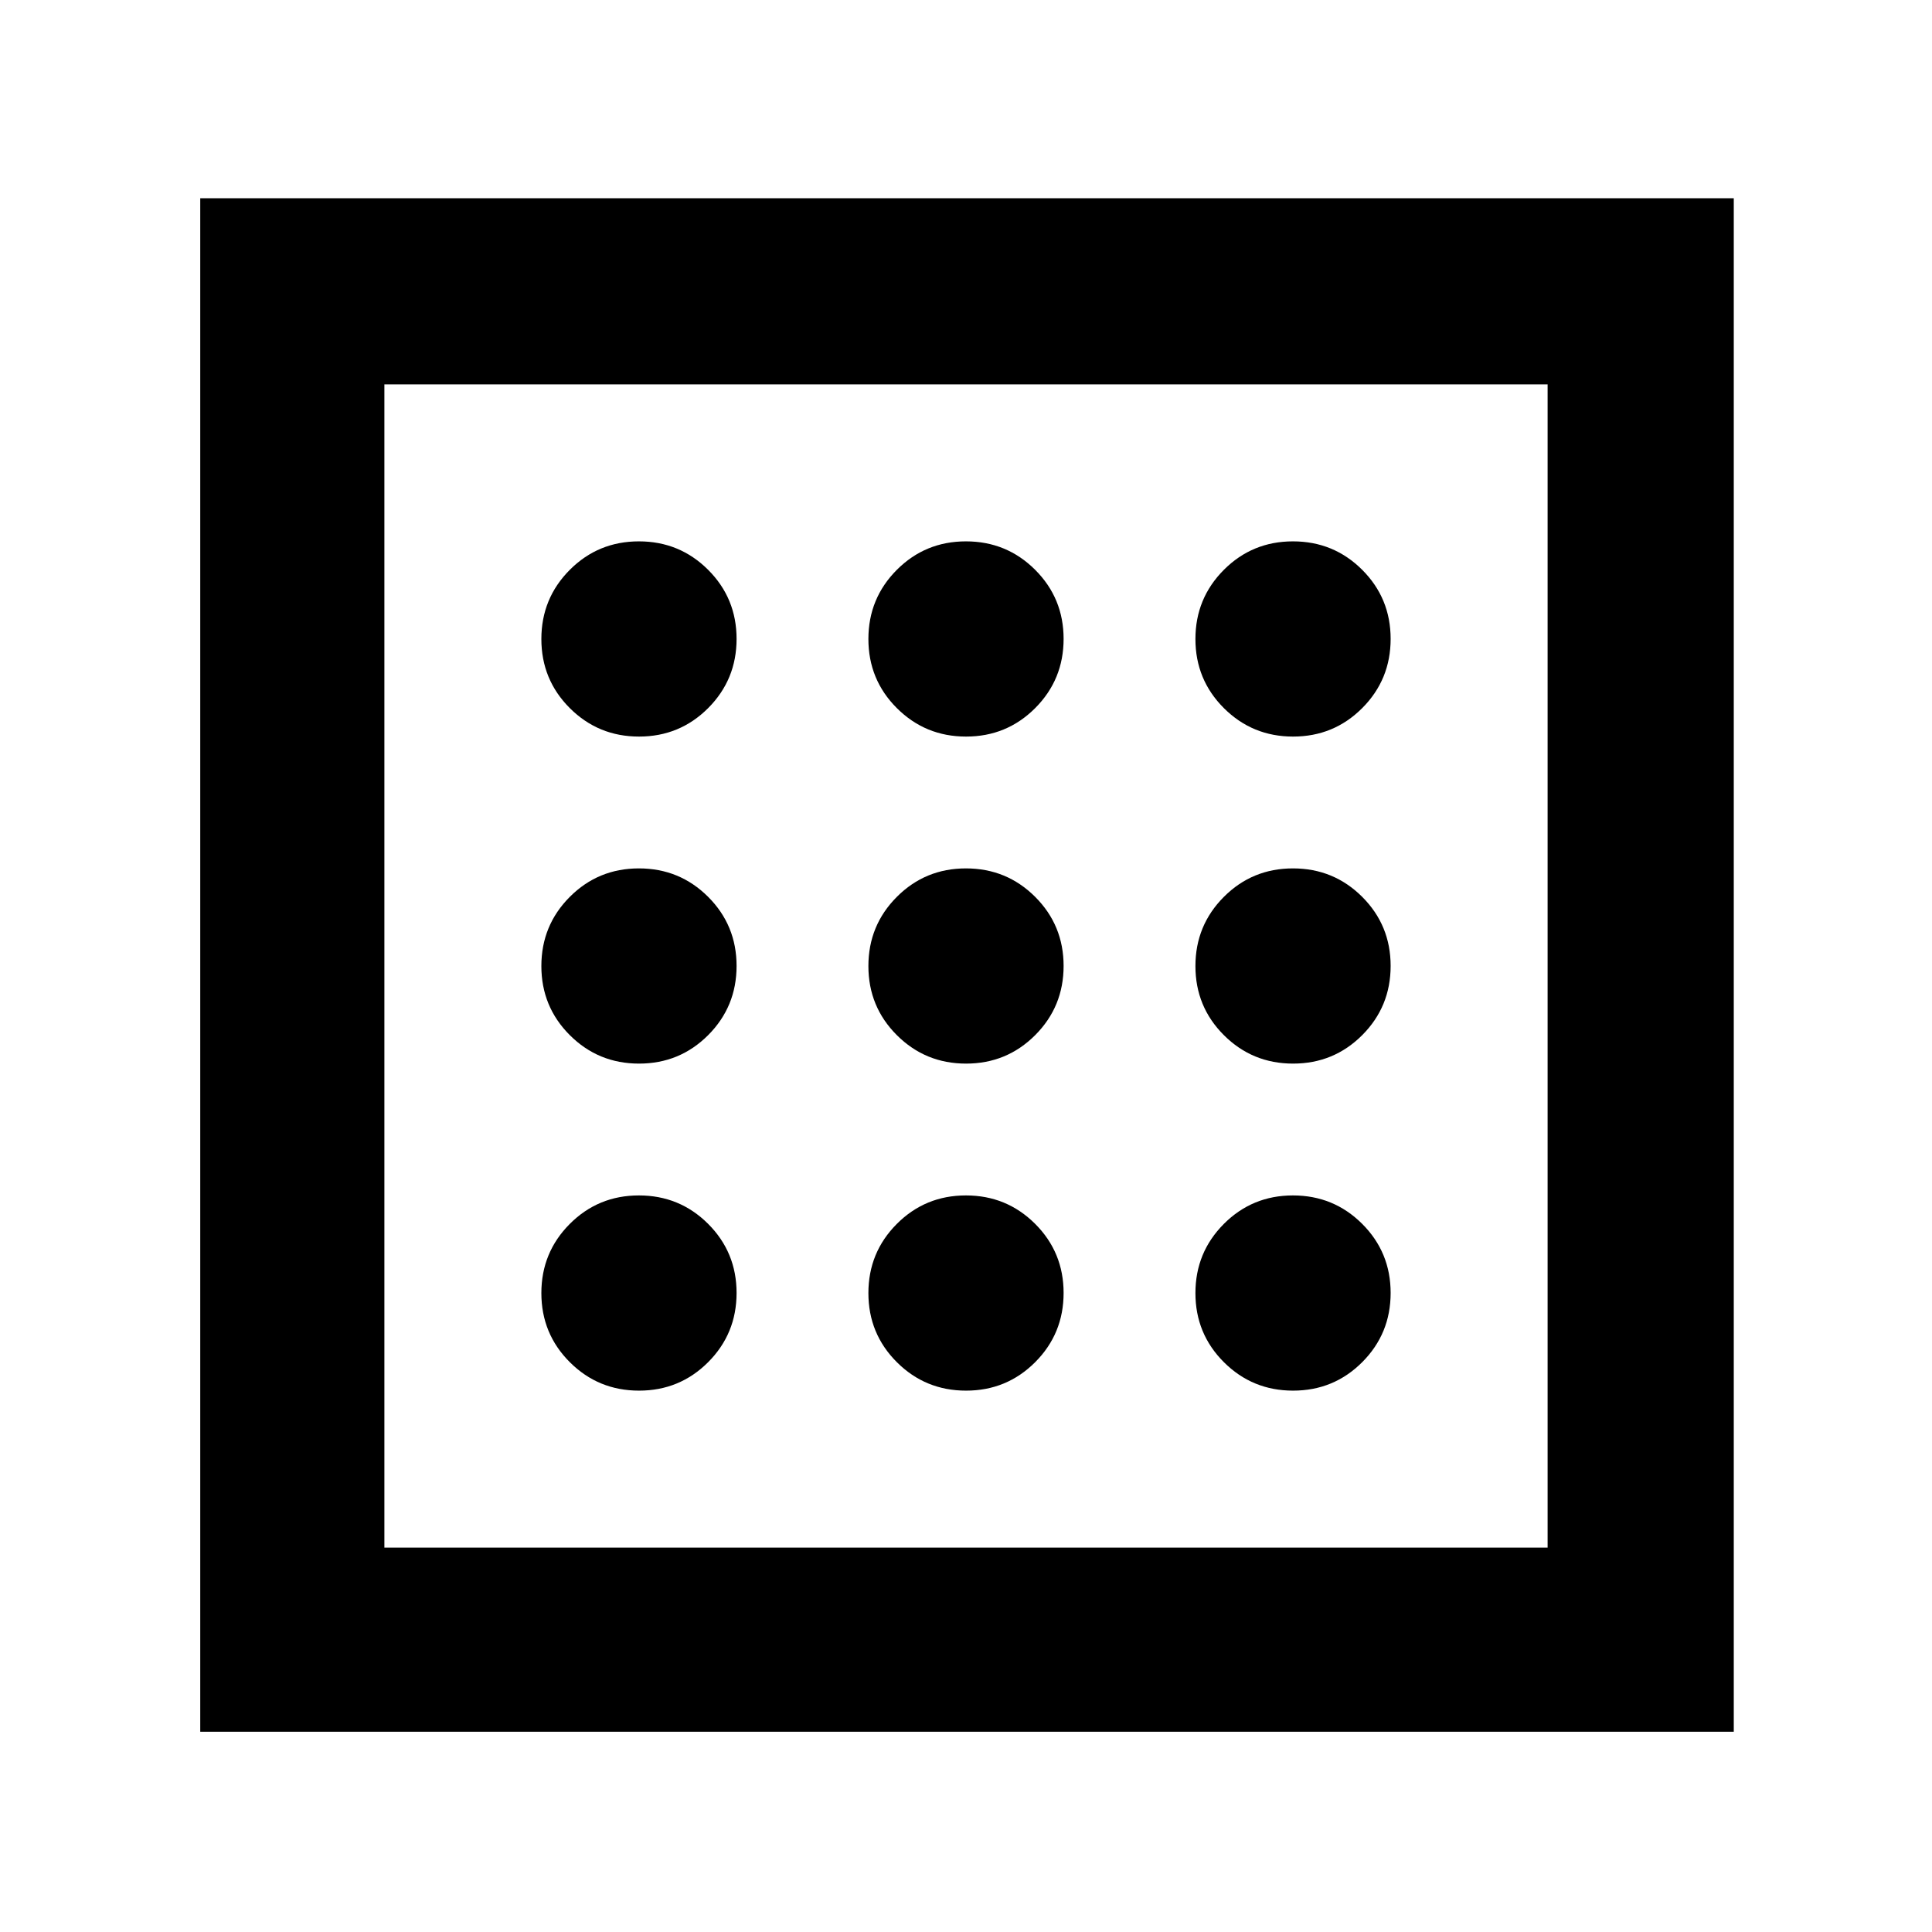 <svg xmlns="http://www.w3.org/2000/svg" height="48" viewBox="0 -960 960 960" width="48"><path d="M317.53-269q20.22 0 34.35-14.15Q366-297.31 366-317.53q0-20.22-14.15-34.35Q337.69-366 317.47-366q-20.22 0-34.34 14.15Q269-337.69 269-317.47q0 20.22 14.15 34.34Q297.31-269 317.53-269Zm0-325q20.22 0 34.35-14.15Q366-622.31 366-642.53q0-20.22-14.15-34.35Q337.69-691 317.47-691q-20.22 0-34.34 14.15Q269-662.69 269-642.47q0 20.22 14.15 34.34Q297.31-594 317.53-594Zm0 162.5q20.22 0 34.35-14.15Q366-459.81 366-480.03q0-20.22-14.15-34.35-14.16-14.12-34.38-14.12-20.22 0-34.34 14.15Q269-500.19 269-479.97q0 20.22 14.15 34.34 14.16 14.13 34.38 14.13Zm325 162.5q20.22 0 34.35-14.15Q691-297.31 691-317.53q0-20.22-14.15-34.35Q662.69-366 642.47-366q-20.22 0-34.34 14.15Q594-337.69 594-317.47q0 20.22 14.15 34.34Q622.31-269 642.53-269Zm0-325q20.22 0 34.35-14.15Q691-622.31 691-642.53q0-20.22-14.15-34.35Q662.69-691 642.47-691q-20.22 0-34.34 14.15Q594-662.69 594-642.47q0 20.22 14.15 34.34Q622.31-594 642.53-594Zm0 162.5q20.22 0 34.35-14.15Q691-459.81 691-480.03q0-20.22-14.15-34.35-14.16-14.12-34.38-14.12-20.22 0-34.34 14.15Q594-500.19 594-479.97q0 20.22 14.15 34.34 14.16 14.13 34.38 14.13ZM480.03-594q20.22 0 34.35-14.15 14.12-14.16 14.12-34.38 0-20.22-14.15-34.35Q500.19-691 479.97-691q-20.22 0-34.34 14.15-14.13 14.16-14.13 34.38 0 20.22 14.15 34.34Q459.81-594 480.03-594Zm0 325q20.22 0 34.35-14.15 14.12-14.16 14.12-34.38 0-20.22-14.15-34.35Q500.19-366 479.97-366q-20.22 0-34.34 14.15-14.13 14.16-14.13 34.38 0 20.22 14.15 34.34Q459.81-269 480.03-269Zm0-162.5q20.22 0 34.35-14.15 14.12-14.16 14.12-34.38 0-20.22-14.15-34.35-14.16-14.12-34.38-14.12-20.22 0-34.34 14.15-14.13 14.16-14.13 34.38 0 20.22 14.15 34.34 14.16 14.13 34.38 14.13ZM99.5-99.5v-762h762v762h-762ZM191-191h578v-578H191v578Zm0 0v-578 578Z"/></svg>